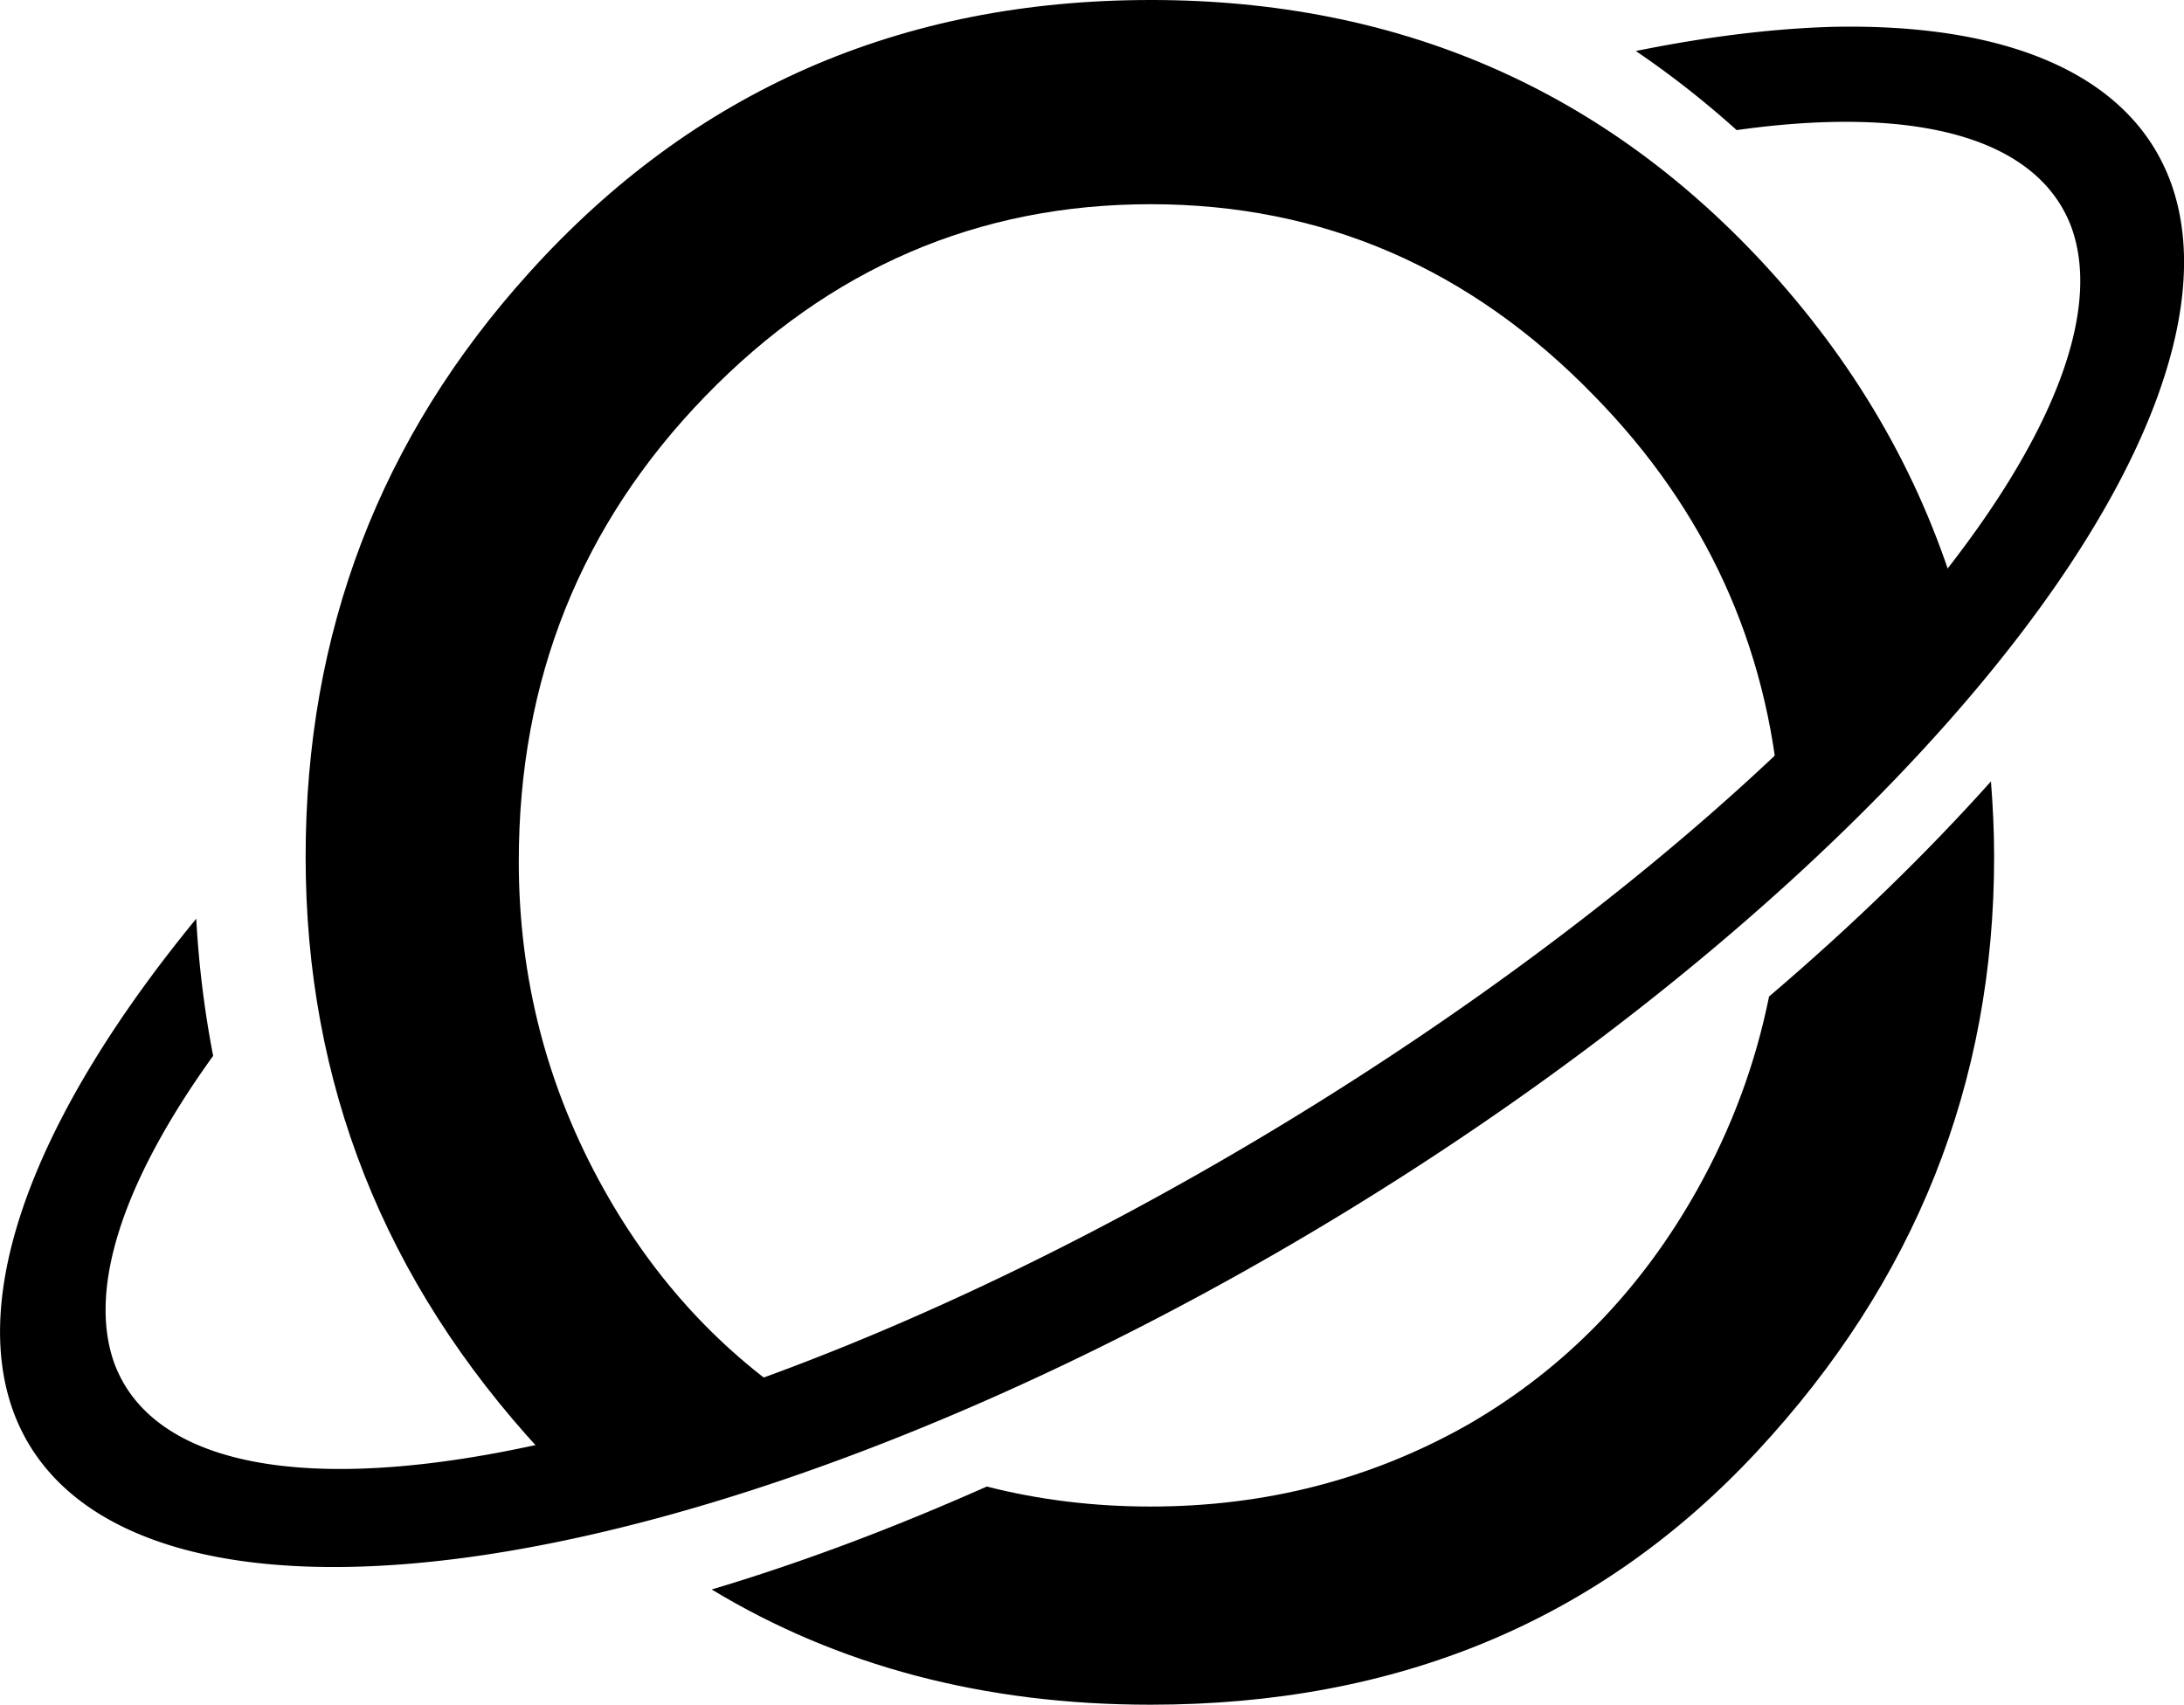<?xml version="1.0" encoding="UTF-8" standalone="no"?>
<!-- Created with Inkscape (http://www.inkscape.org/) -->

<svg
   width="26.754mm"
   height="20.886mm"
   viewBox="0 0 26.754 20.886"
   version="1.1"
   id="svg1"
   xmlns="http://www.w3.org/2000/svg"
   xmlns:svg="http://www.w3.org/2000/svg">
  <defs
     id="defs1" />
  <g
     id="layer1"
     transform="translate(-29.735,-49.449)">
    <path
       id="text1"
       style="font-style:normal;font-variant:normal;font-weight:normal;font-stretch:normal;font-size:37.391px;font-family:'Century Gothic';-inkscape-font-specification:'Century Gothic, Normal';font-variant-ligatures:normal;font-variant-caps:normal;font-variant-numeric:normal;font-variant-east-asian:normal;display:inline;fill:#000000;stroke:#000000;stroke-width:0;stroke-linecap:round;stroke-miterlimit:3.8"
       d="m 43.83,49.449 c -3.067,0 -5.605,1.114 -7.613,3.341 -1.826,2.02 -2.738,4.406 -2.738,7.157 0,2.775 0.962,5.203 2.885,7.284 0.127,0.136 0.263,0.256 0.395,0.383 0.924,-0.231 1.881,-0.545 2.845,-0.922 -1.022,-0.664 -1.848,-1.554 -2.473,-2.674 -0.694,-1.241 -1.041,-2.58 -1.041,-4.016 0,-2.227 0.761,-4.126 2.282,-5.696 1.521,-1.57 3.341,-2.355 5.459,-2.355 2.106,0 3.919,0.785 5.44,2.355 1.362,1.394 2.116,3.05 2.268,4.962 0.87,-0.819 1.61,-1.626 2.2,-2.393 -0.435,-1.504 -1.203,-2.874 -2.314,-4.103 -2.008,-2.215 -4.54,-3.323 -7.595,-3.323 z m 10.294,9.574 c -0.783,0.875 -1.694,1.762 -2.718,2.635 -0.166,0.822 -0.456,1.609 -0.876,2.36 -0.694,1.241 -1.631,2.203 -2.812,2.885 -1.181,0.669 -2.477,1.004 -3.889,1.004 -0.697,0 -1.366,-0.082 -2.006,-0.245 -1.174,0.522 -2.303,0.943 -3.37,1.261 1.544,0.934 3.332,1.412 5.376,1.412 3.031,0 5.508,-1.035 7.431,-3.104 1.935,-2.081 2.903,-4.509 2.903,-7.284 0,-0.313 -0.015,-0.621 -0.039,-0.924 z" />
    <path
       id="path1-0-3"
       style="display:inline;fill:#000000;fill-opacity:1;stroke:#000000;stroke-width:0;stroke-linecap:round;stroke-miterlimit:3.8"
       d="m 52.177,49.778 a 5.959,15.248 58.578 0 0 -2.403,0.296 11.446,11.912 0 0 1 1.235,0.969 4.659,13.888 58.578 0 1 4.092,1.167 4.659,13.888 58.578 0 1 -10.299,11.398 4.659,13.888 58.578 0 1 -13.662,2.556 4.659,13.888 58.578 0 1 1.206,-3.779 11.446,11.912 0 0 1 -0.207,-1.68 5.959,15.248 58.578 0 0 -2.208,6.122 5.959,15.248 58.578 0 0 15.467,-2.043 5.959,15.248 58.578 0 0 10.895,-13.188 5.959,15.248 58.578 0 0 -4.116,-1.818 z" />
  </g>
</svg>
